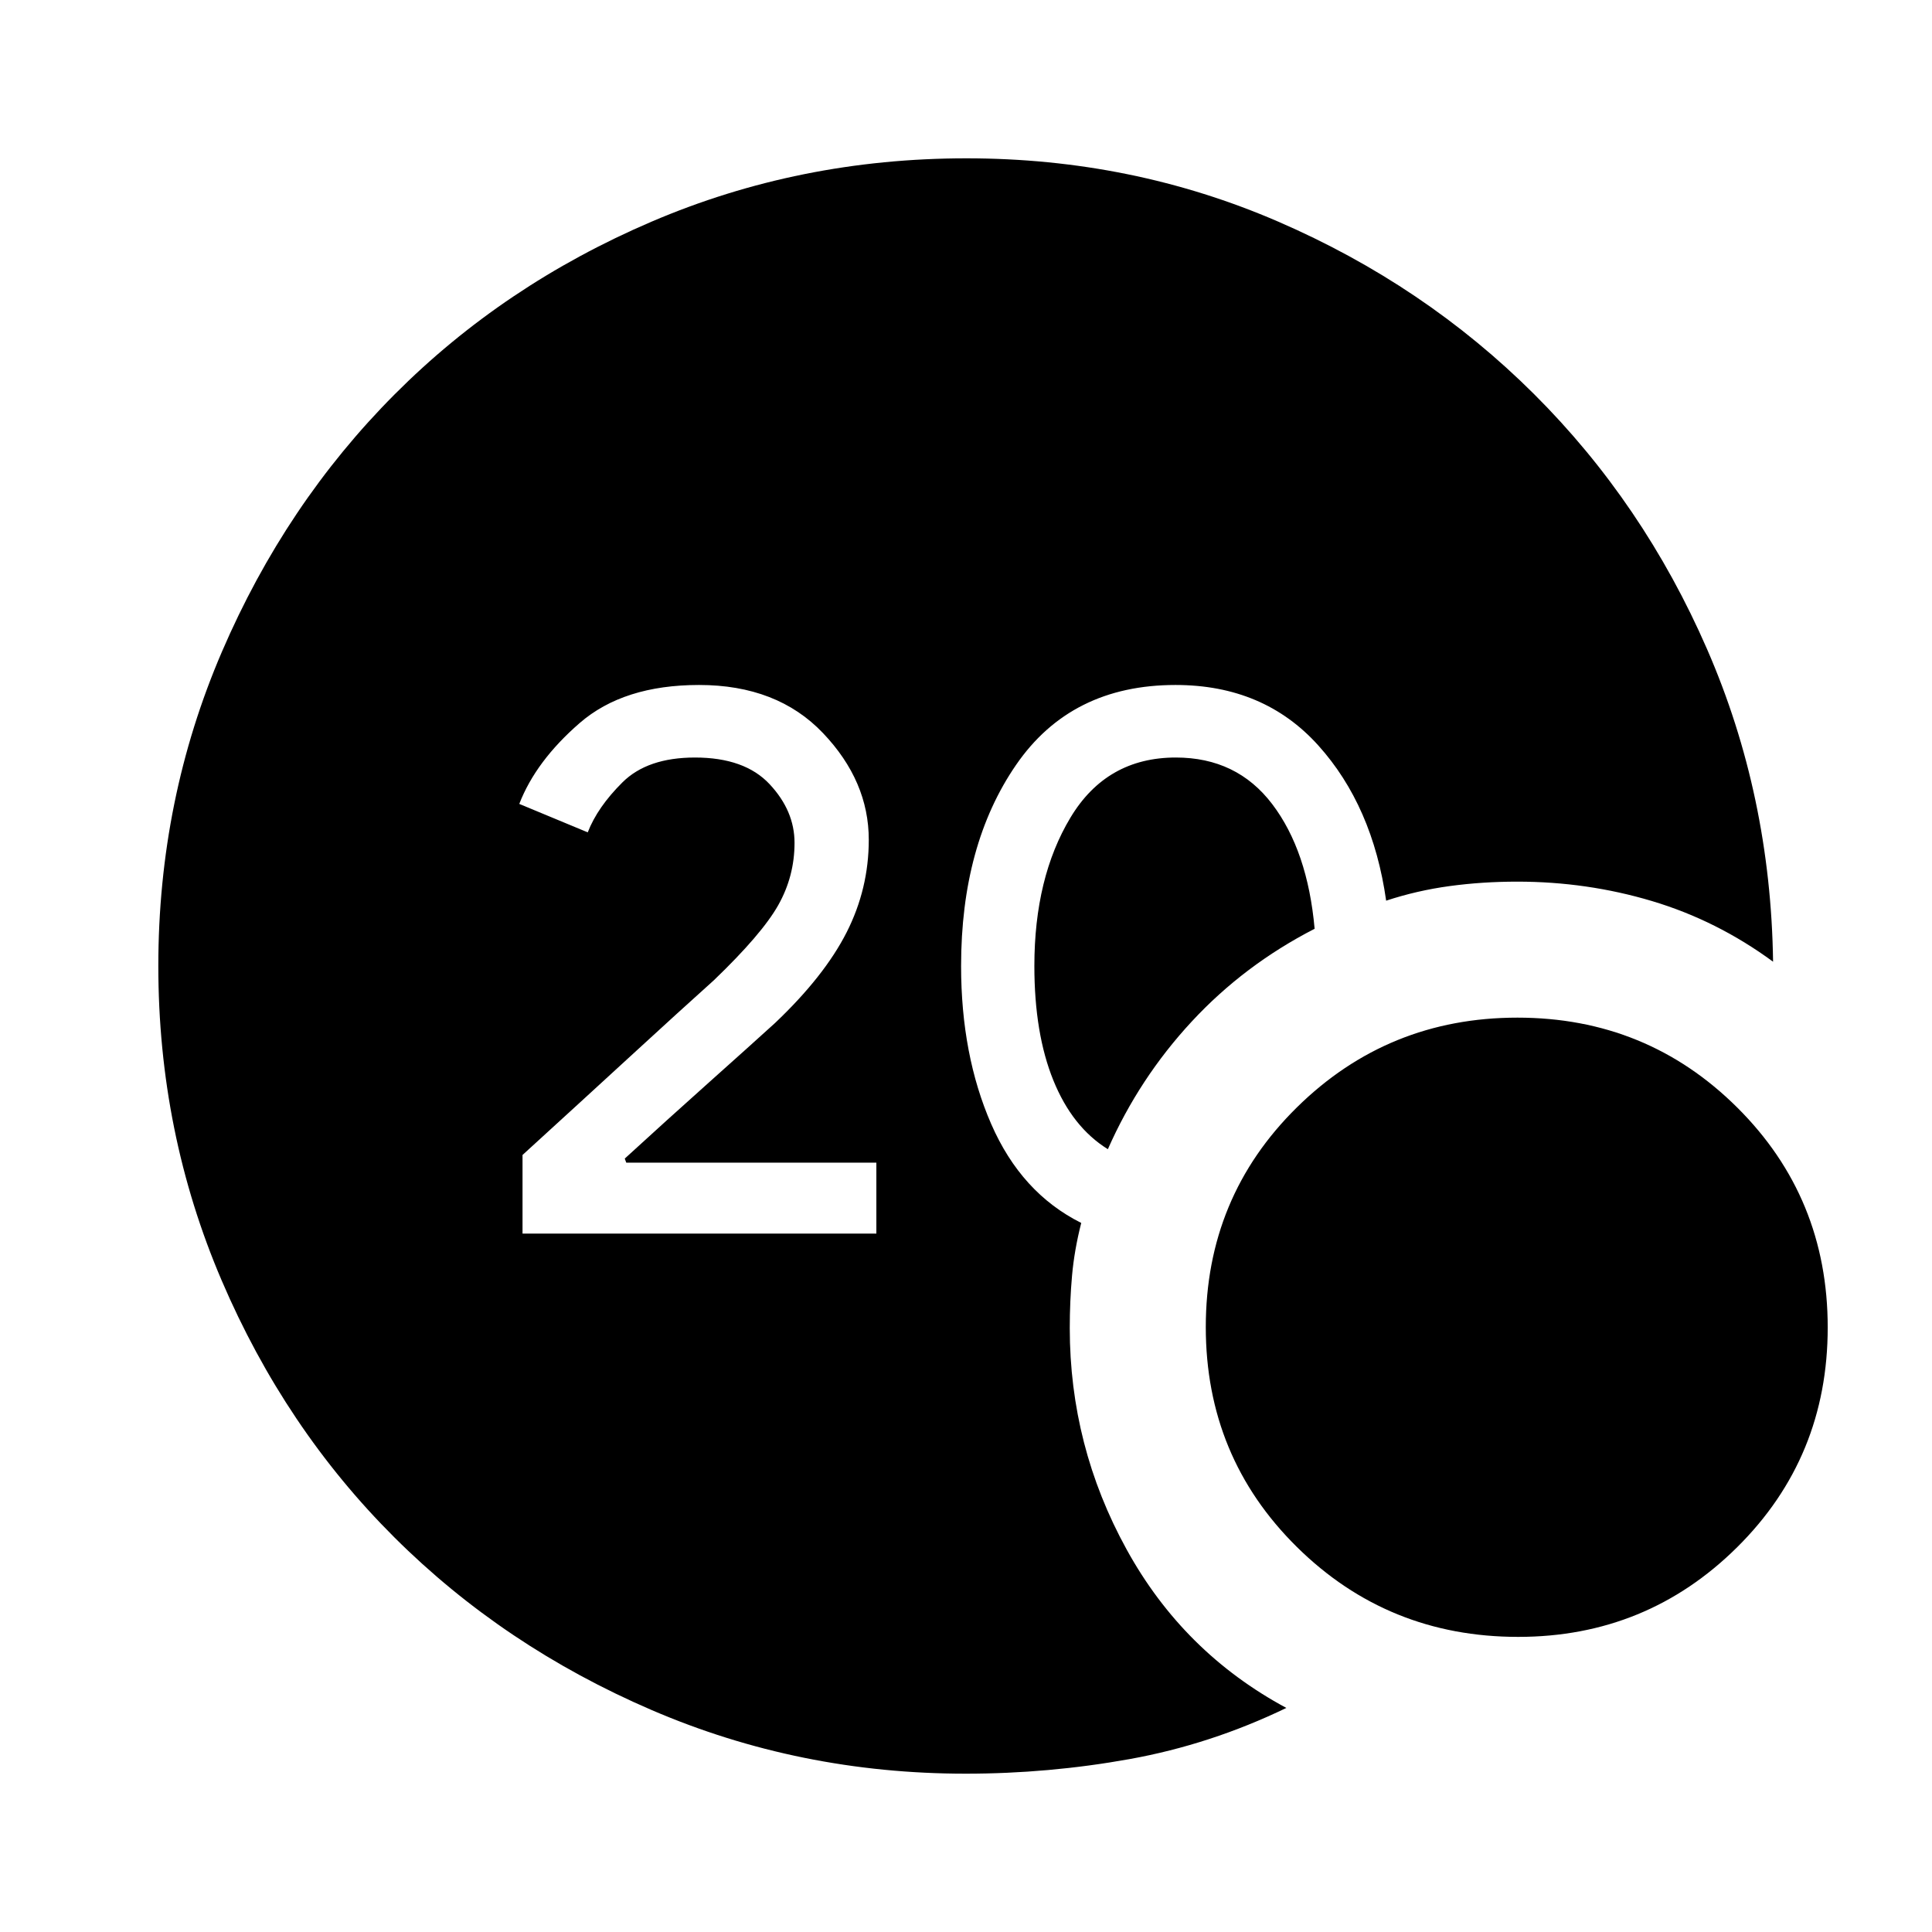 <svg xmlns="http://www.w3.org/2000/svg" height="40" viewBox="0 -960 960 960" width="40"><path d="M479.84-78.67q-82.58 0-156.04-31.62-73.47-31.62-127.82-85.78-54.35-54.15-85.83-127.67Q78.67-397.26 78.67-480t31.62-156.2q31.62-73.47 85.78-127.82 54.15-54.35 127.67-85.83 73.52-31.48 156.47-31.48 82.23 0 154.91 31.45 72.67 31.45 127.1 85.66Q816.64-710 848.25-637.4q31.62 72.6 32.78 155.27-27.88-20.49-60.17-30.14-32.3-9.65-66.94-9.65-17.36 0-33.63 2.21-16.28 2.22-31.52 7.25-6.67-47.08-33.71-77.13-27.04-30.05-70.94-30.05-51.94 0-79.25 39.72-27.31 39.72-27.31 99.92 0 44.18 14.95 78.49 14.95 34.3 44.75 49.18-3.44 13.48-4.57 26.19-1.13 12.7-1.13 26.06 0 58.62 28.21 109.92 28.2 51.3 79.41 78.82-37.62 18.16-77.88 25.42-40.26 7.25-81.46 7.25Zm70.65-310.3q-17.64-10.93-27.08-34.2-9.44-23.28-9.44-56.83 0-43.96 17.96-73.78 17.95-29.81 52.33-29.81 30.33 0 47.92 23.18 17.59 23.18 21.05 61.92-34.99 17.96-61.07 46.09-26.08 28.12-41.67 63.43Zm203.88 242.33q-64.72 0-109.97-44.69t-45.25-109.26q0-64.57 45.27-109.16t109.59-44.59q64.32 0 109.25 44.7 44.92 44.69 44.92 109.25 0 64.57-44.96 109.16t-108.85 44.59ZM259.64-347.03h175.82v-35.25H311.19l-.75-2.03q20.69-18.95 41.7-37.72 21.01-18.76 32.99-29.66 24.49-23.26 35.52-44.97 11.04-21.72 11.04-46.06 0-29.13-22.75-53.02-22.76-23.9-61.59-23.9-37.49 0-59.28 18.88-21.79 18.89-30.04 40.22l34.02 14.13q4.85-12.54 17.26-24.86 12.42-12.32 36.01-12.32 24.71 0 37.09 13.24 12.39 13.24 12.39 29.14 0 16.62-8.11 31-8.11 14.37-31.96 37.28-17.12 15.37-41.22 37.52-24.1 22.14-53.87 49.31v39.07Z"/></svg>
